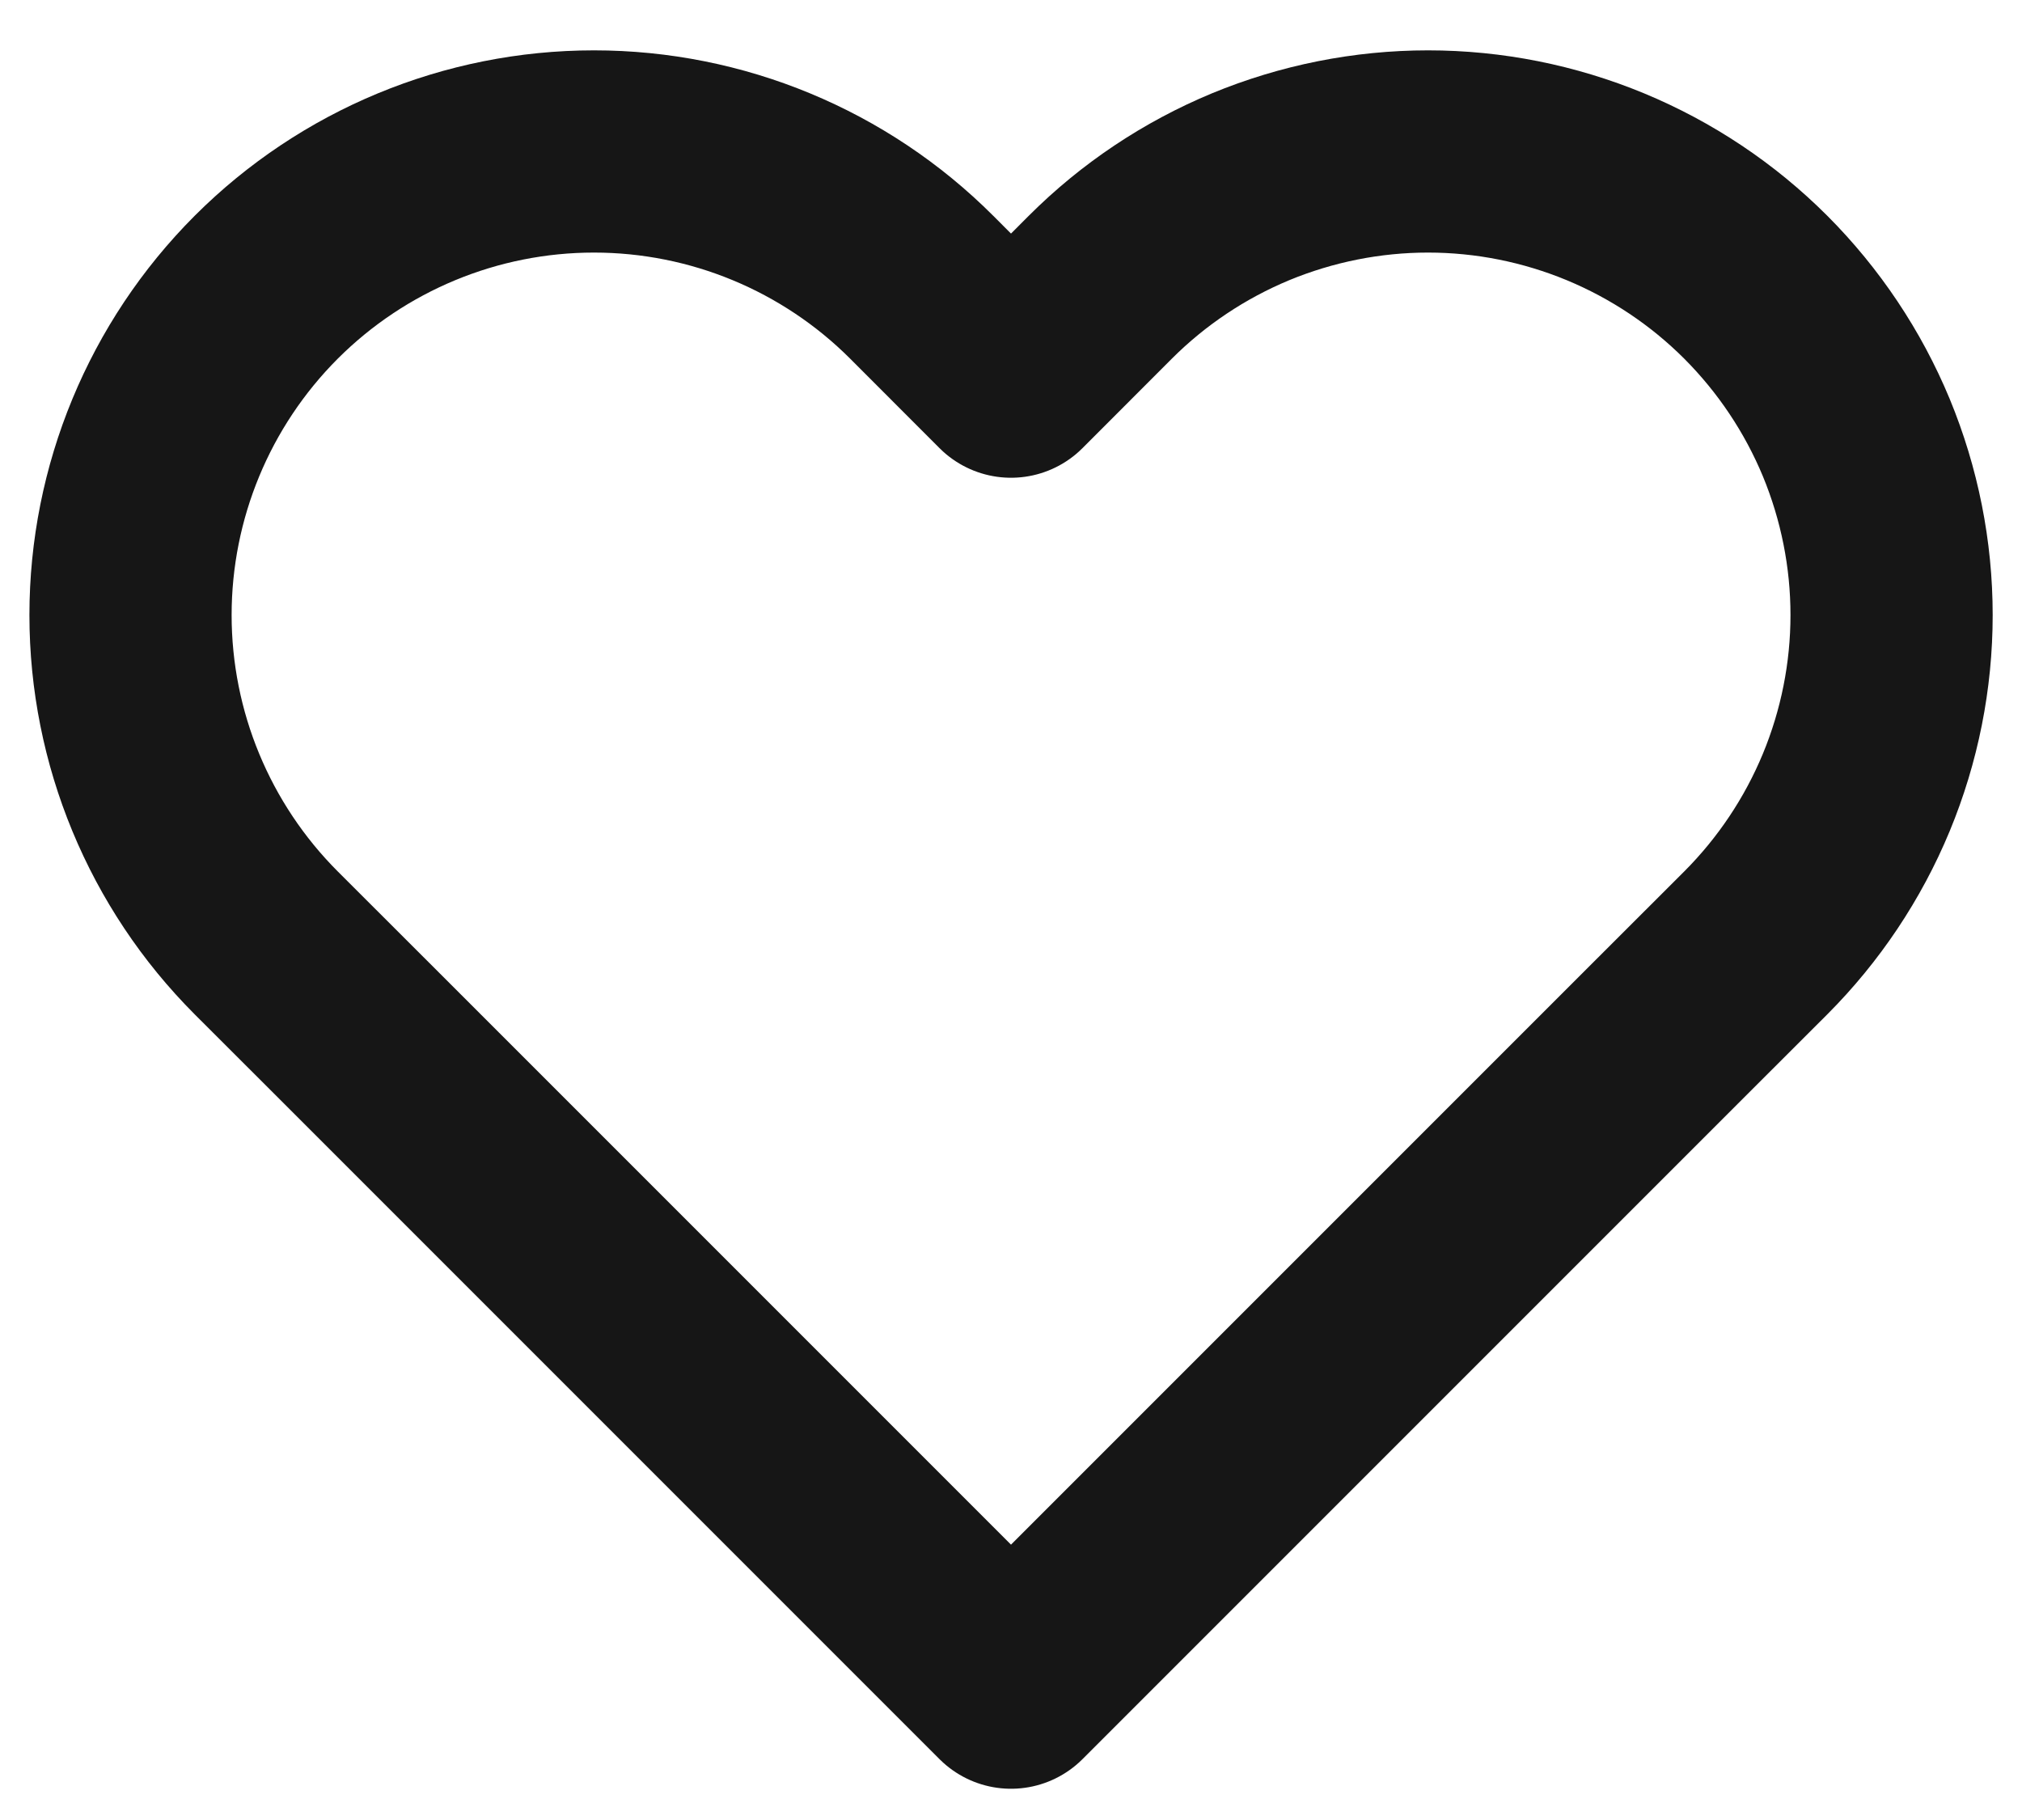 <svg width="20" height="18" viewBox="0 0 20 18" fill="none" xmlns="http://www.w3.org/2000/svg">
<path d="M17.367 2.841C16.941 2.415 16.436 2.078 15.879 1.847C15.323 1.617 14.727 1.498 14.125 1.498C13.523 1.498 12.927 1.617 12.37 1.847C11.814 2.078 11.309 2.415 10.883 2.841L10 3.725L9.117 2.841C8.257 1.981 7.091 1.498 5.875 1.498C4.659 1.498 3.493 1.981 2.633 2.841C1.774 3.701 1.291 4.867 1.291 6.083C1.291 7.299 1.774 8.465 2.633 9.325L3.517 10.208L10 16.691L16.483 10.208L17.367 9.325C17.792 8.899 18.13 8.394 18.361 7.837C18.591 7.281 18.71 6.685 18.71 6.083C18.71 5.481 18.591 4.885 18.361 4.328C18.13 3.772 17.792 3.267 17.367 2.841V2.841Z" stroke="#161616" stroke-width="2" stroke-linecap="round" stroke-linejoin="round"/>
</svg>
